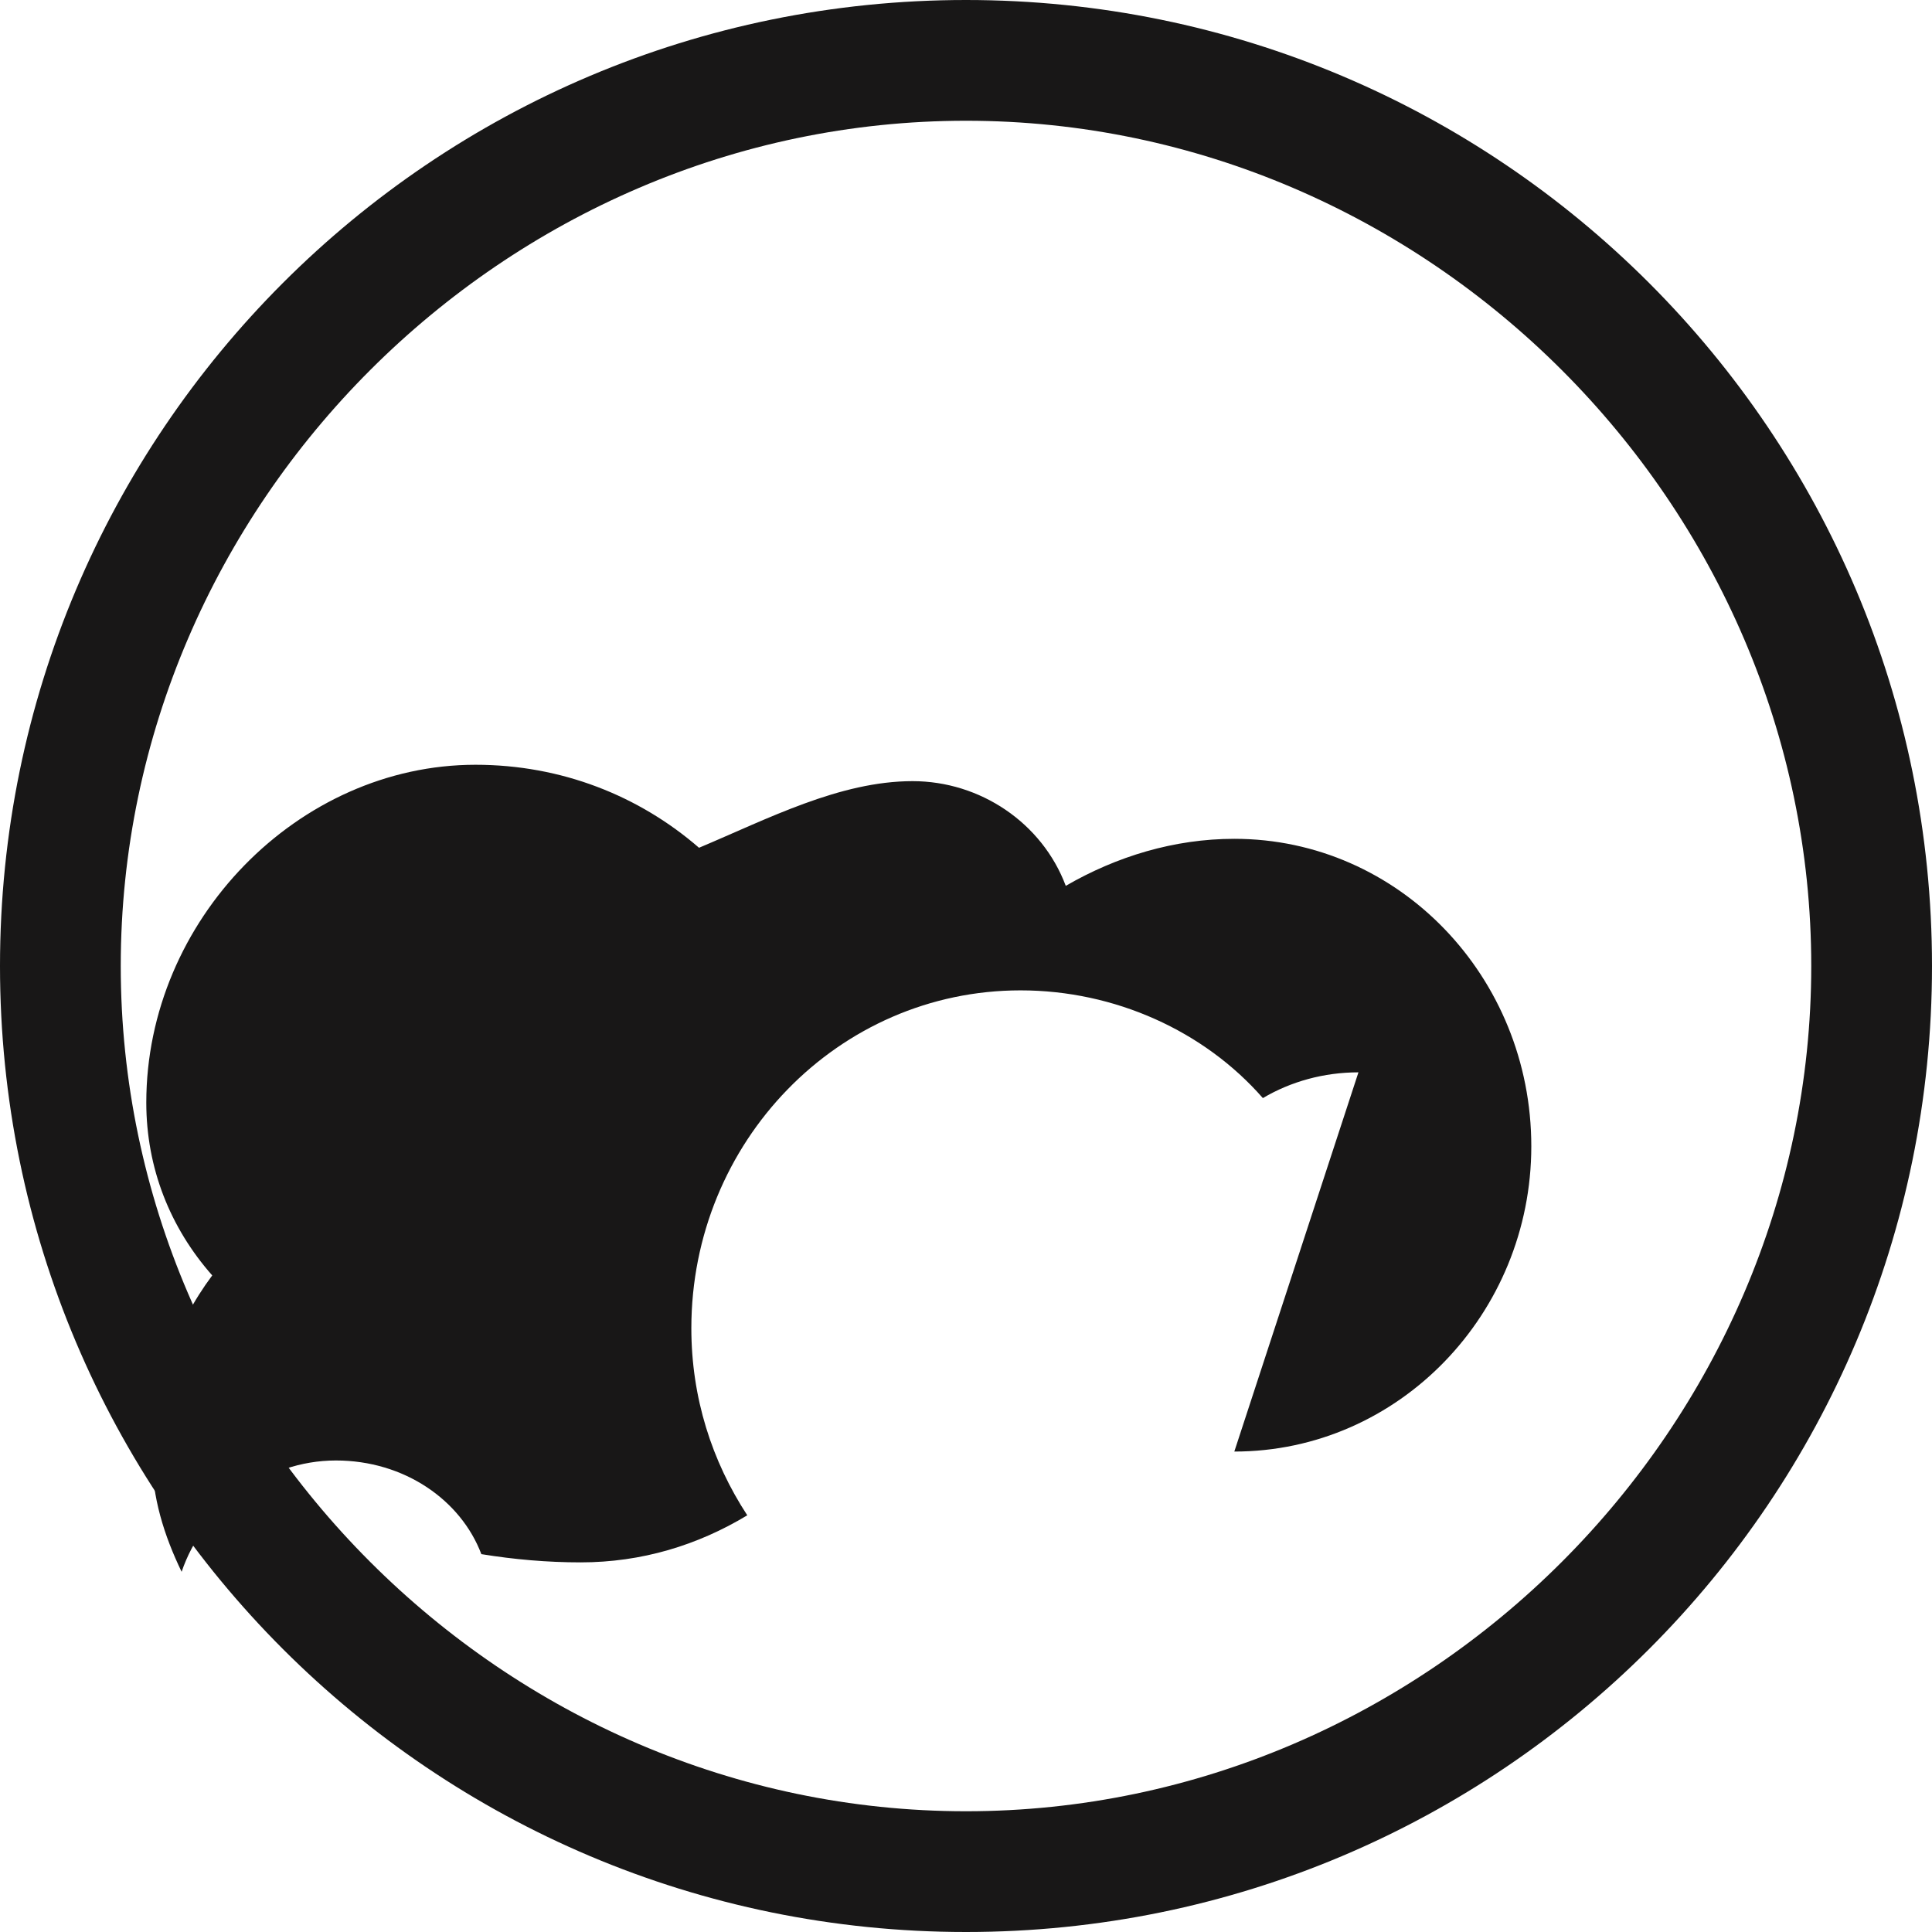 <svg xmlns="http://www.w3.org/2000/svg" viewBox="0 0 100 100" fill="none">
    <path fill="#181717"
        d="M50 0C22.385 0 0 22.385 0 50s22.385 50 50 50 50-22.385 50-50S77.615 0 50 0zm0 93.75c-23.911 0-43.75-19.839-43.75-43.75S26.089 6.25 50 6.25 93.75 26.089 93.75 50 73.911 93.75 50 93.75z" />
    <path fill="#181717"
        d="M70.313 55.504c-1.788 0-3.497.474-4.947 1.333-3.043-3.48-7.67-5.576-12.542-5.576-9.434 0-17.04 7.84-17.04 17.487 0 3.59 1.062 6.88 2.895 9.684-2.57 1.551-5.468 2.436-8.625 2.436-1.723 0-3.439-.15-5.139-.426-1.062-2.803-3.99-4.848-7.528-4.848-3.645 0-6.871 2.463-7.986 5.762-.907-1.877-1.531-3.854-1.531-5.99 0-3.49 1.168-6.74 3.115-9.351-2.187-2.476-3.413-5.572-3.413-8.944 0-9.434 7.86-17.487 17.04-17.487 4.451 0 8.47 1.608 11.569 4.296 3.576-1.505 7.285-3.448 11.055-3.448 3.498 0 6.703 2.157 7.928 5.419 2.627-1.522 5.61-2.434 8.724-2.434 8.515 0 15.372 7.144 15.372 15.914 0 8.656-6.857 15.801-15.372 15.801z" />
</svg>